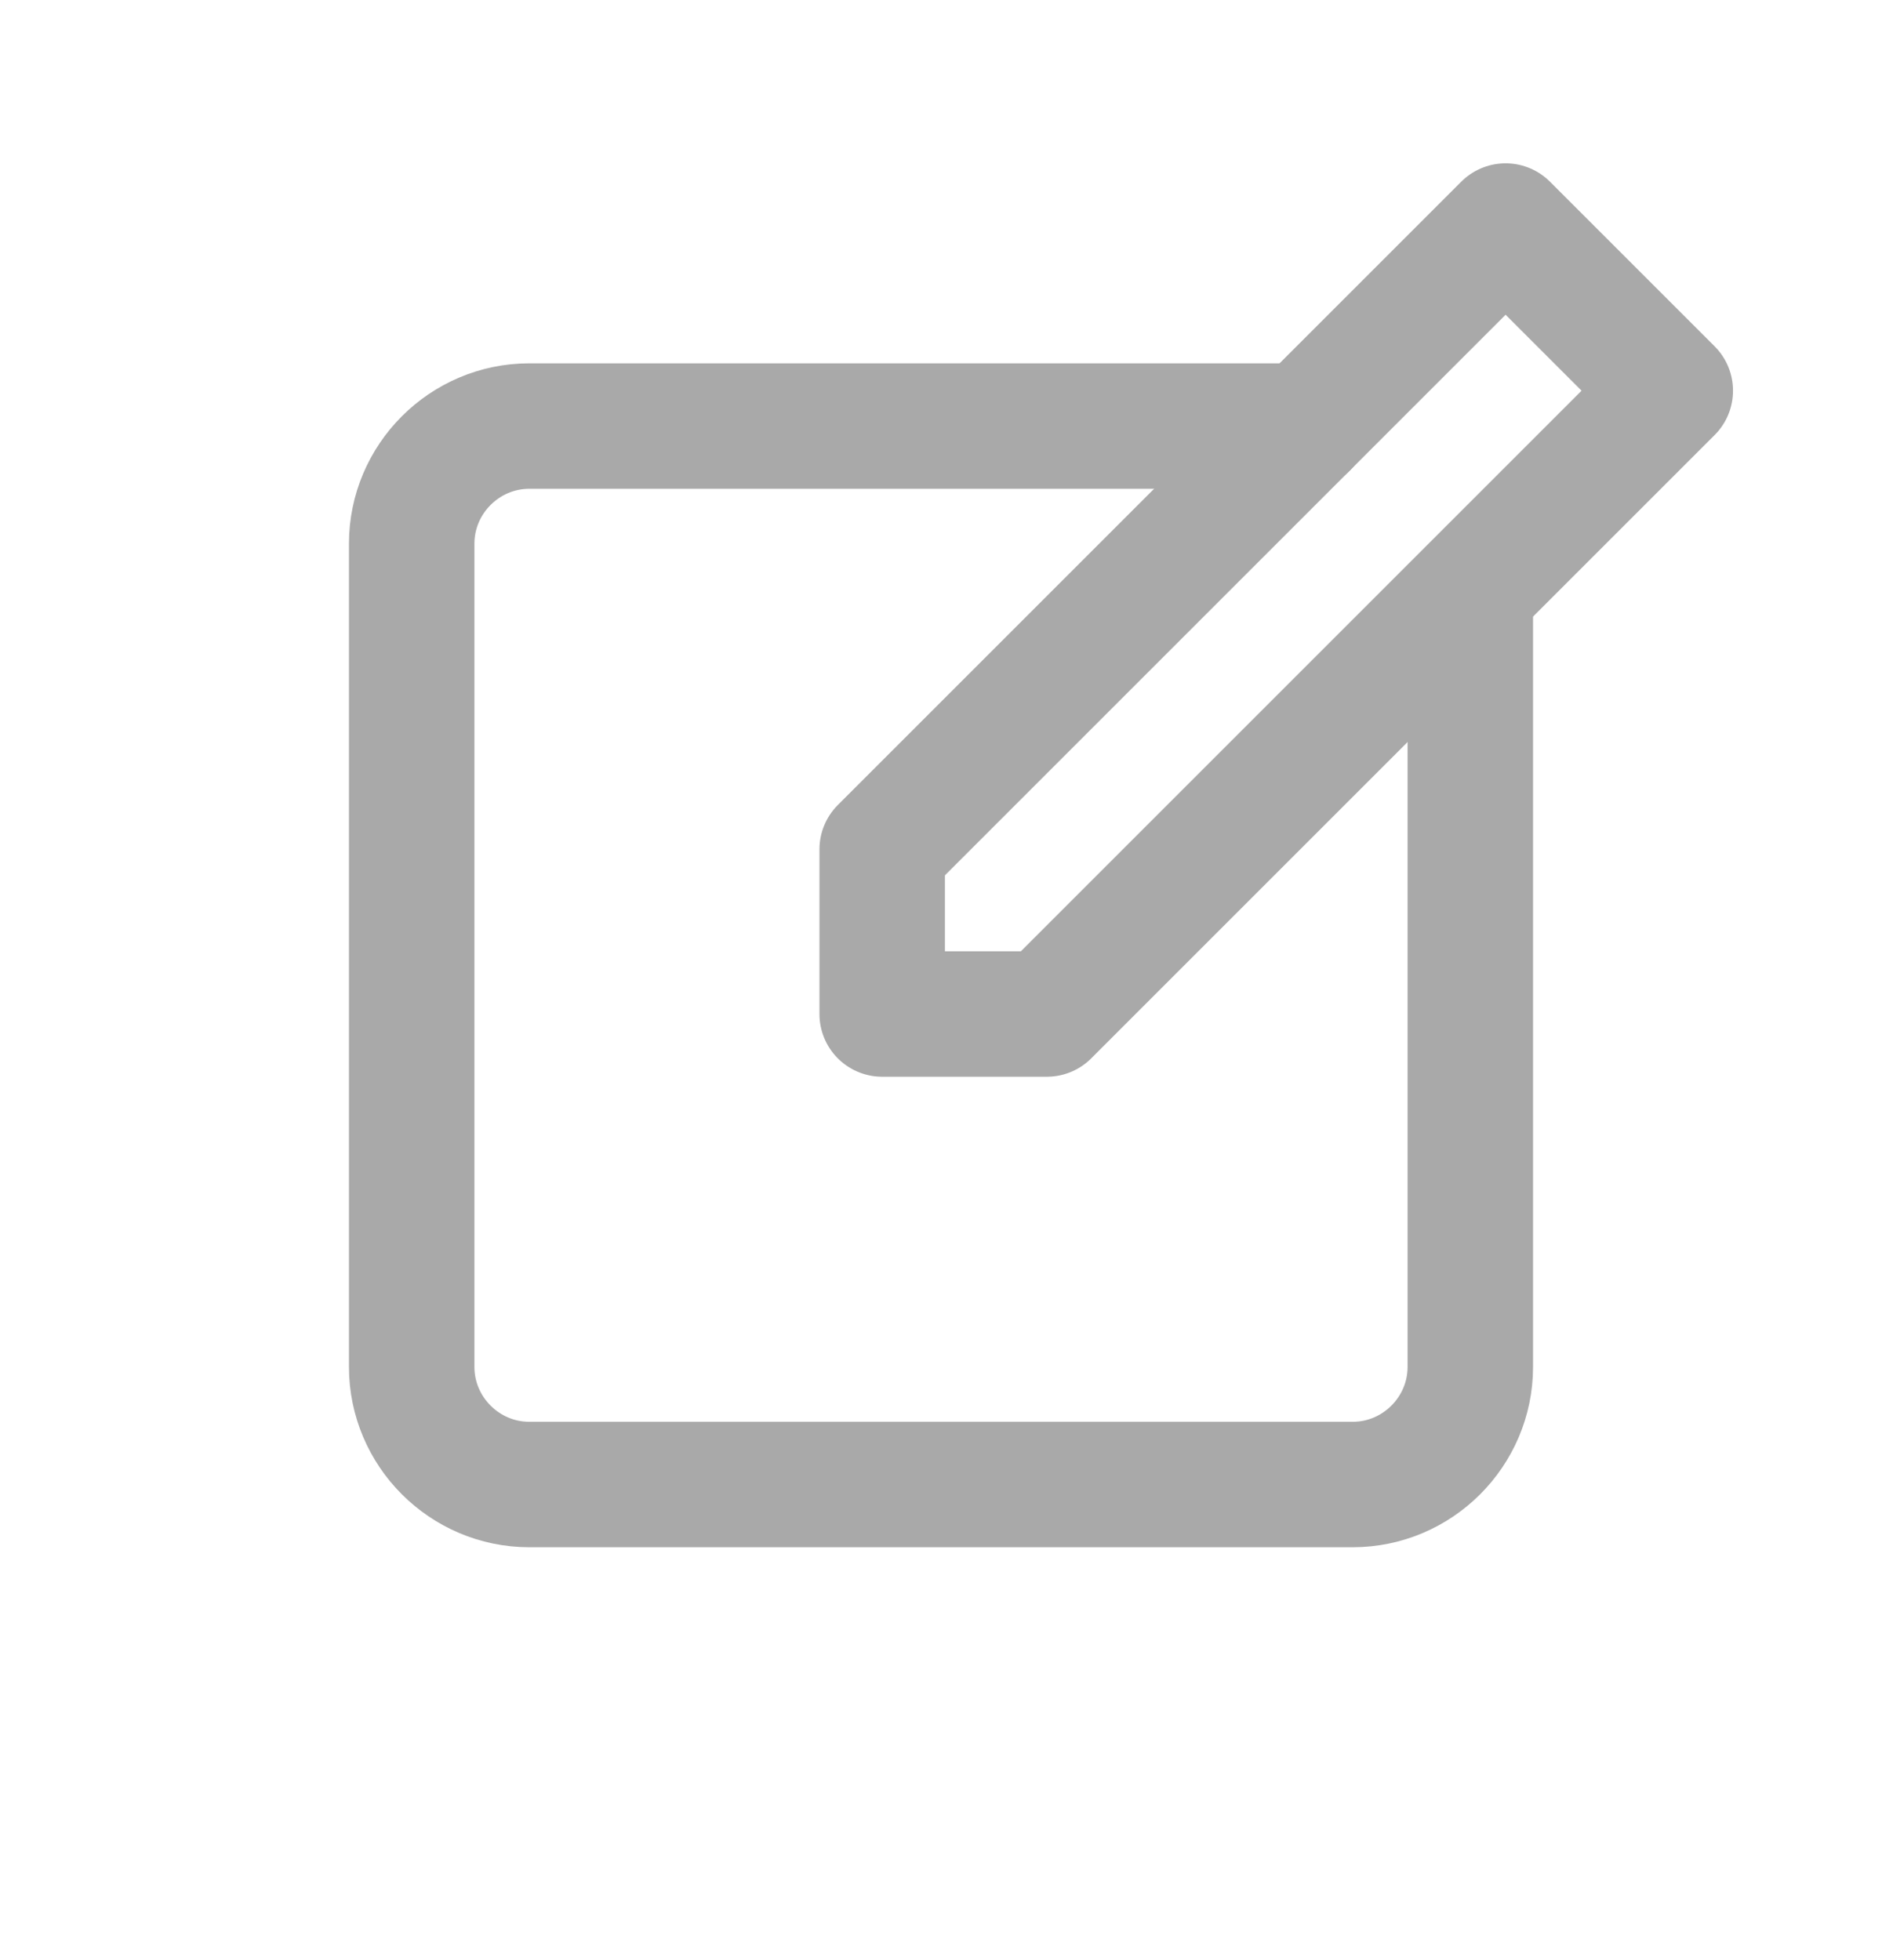<svg width="24" height="25" viewBox="0 0 24 25" fill="none" xmlns="http://www.w3.org/2000/svg">
<g id="blog-comment-edit-svgrepo-com 1">
<path id="Vector" d="M13.35 12.933H11.25V10.833L19.2 2.883L21.3 4.983L13.35 12.933Z" stroke="#A9A9A9" stroke-width="1.6" stroke-miterlimit="10" stroke-linecap="round" stroke-linejoin="round"/>
<path id="Vector_2" d="M18.75 7.684V17.434C18.75 18.259 18.075 18.934 17.25 18.934H6.75C5.925 18.934 5.25 18.259 5.25 17.434V6.934C5.25 6.109 5.925 5.434 6.75 5.434H16.65" stroke="#A9A9A9" stroke-width="1.6" stroke-miterlimit="10" stroke-linecap="round" stroke-linejoin="round"/>
</g>
</svg>
